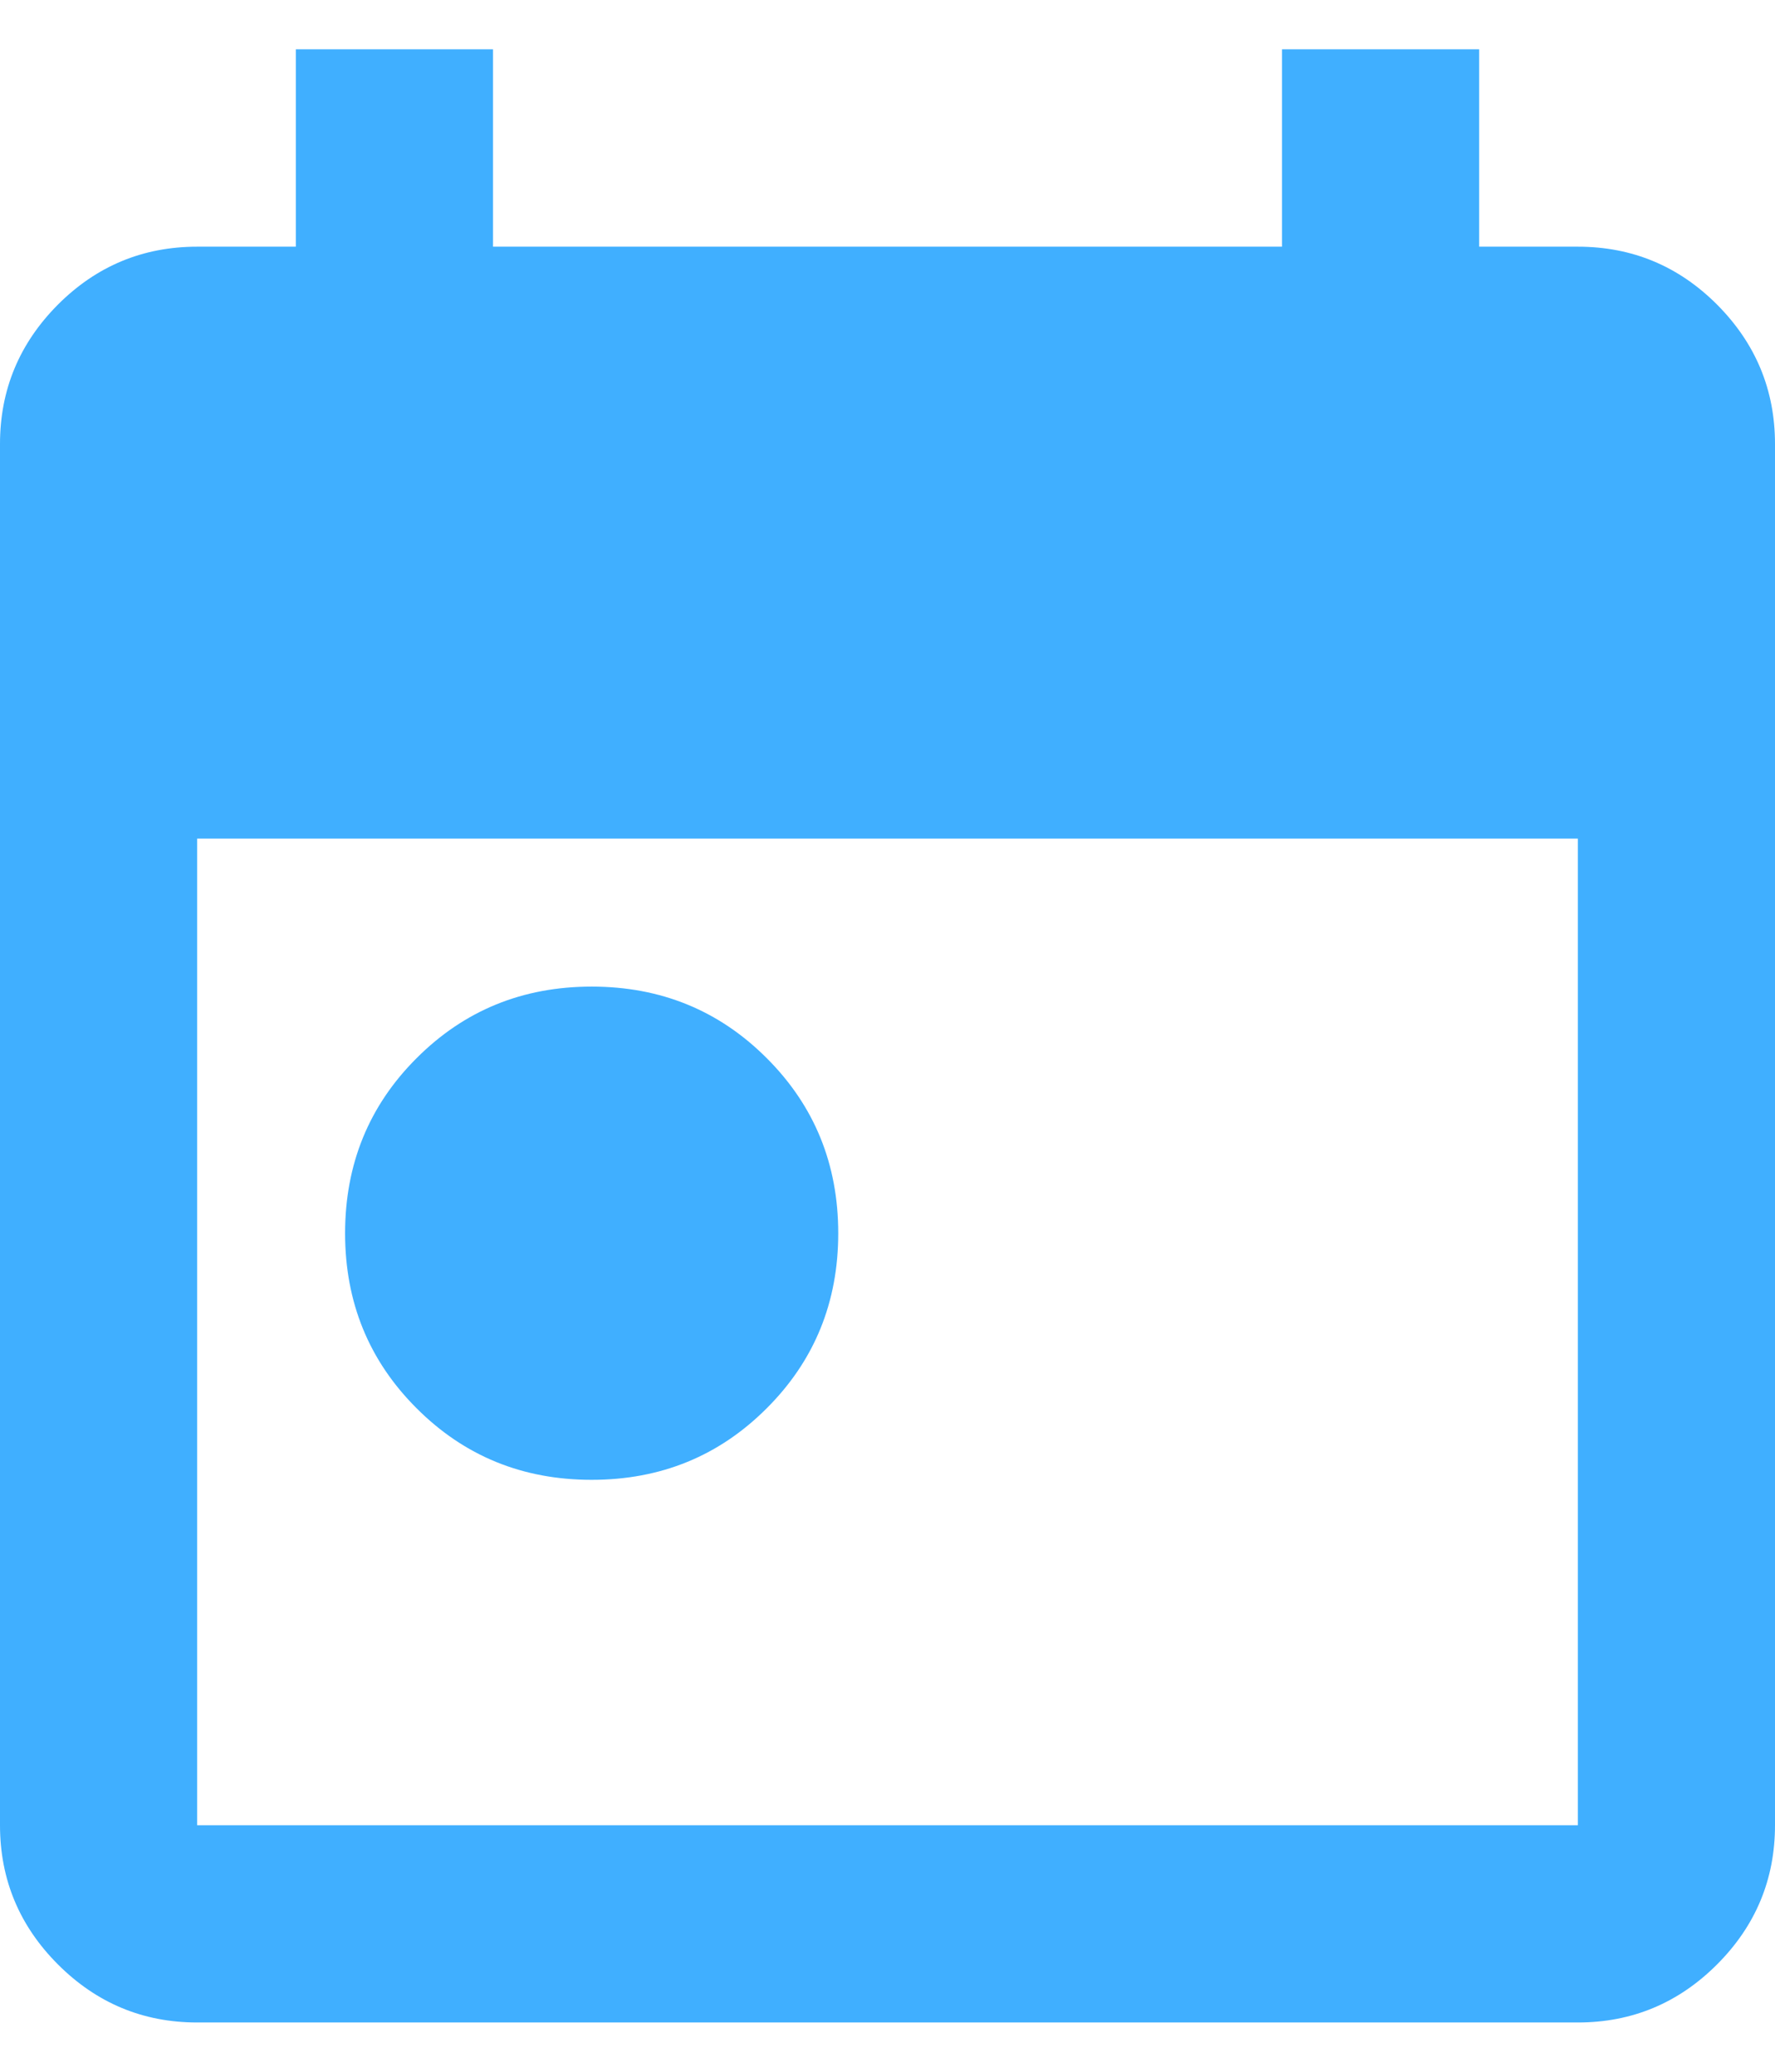 <svg width="12" height="14" viewBox="0 0 12 14" fill="none" xmlns="http://www.w3.org/2000/svg">
<path d="M4 10C3.533 10 3.139 9.839 2.817 9.517C2.494 9.195 2.333 8.8 2.333 8.334C2.333 7.867 2.494 7.472 2.817 7.15C3.139 6.828 3.533 6.667 4 6.667C4.467 6.667 4.861 6.828 5.183 7.15C5.506 7.472 5.667 7.867 5.667 8.334C5.667 8.8 5.506 9.195 5.183 9.517C4.861 9.839 4.467 10 4 10ZM1.333 13.667C0.967 13.667 0.653 13.536 0.392 13.275C0.131 13.014 0 12.7 0 12.334V3C0 2.634 0.131 2.32 0.392 2.058C0.653 1.797 0.967 1.667 1.333 1.667H2V0.333H3.333V1.667H8.667V0.333H10V1.667H10.667C11.033 1.667 11.347 1.797 11.608 2.058C11.869 2.32 12 2.634 12 3V12.334C12 12.7 11.869 13.014 11.608 13.275C11.347 13.536 11.033 13.667 10.667 13.667H1.333ZM1.333 12.334H10.667V5.667H1.333V12.334Z" fill="#40AFFF"/>
</svg>
